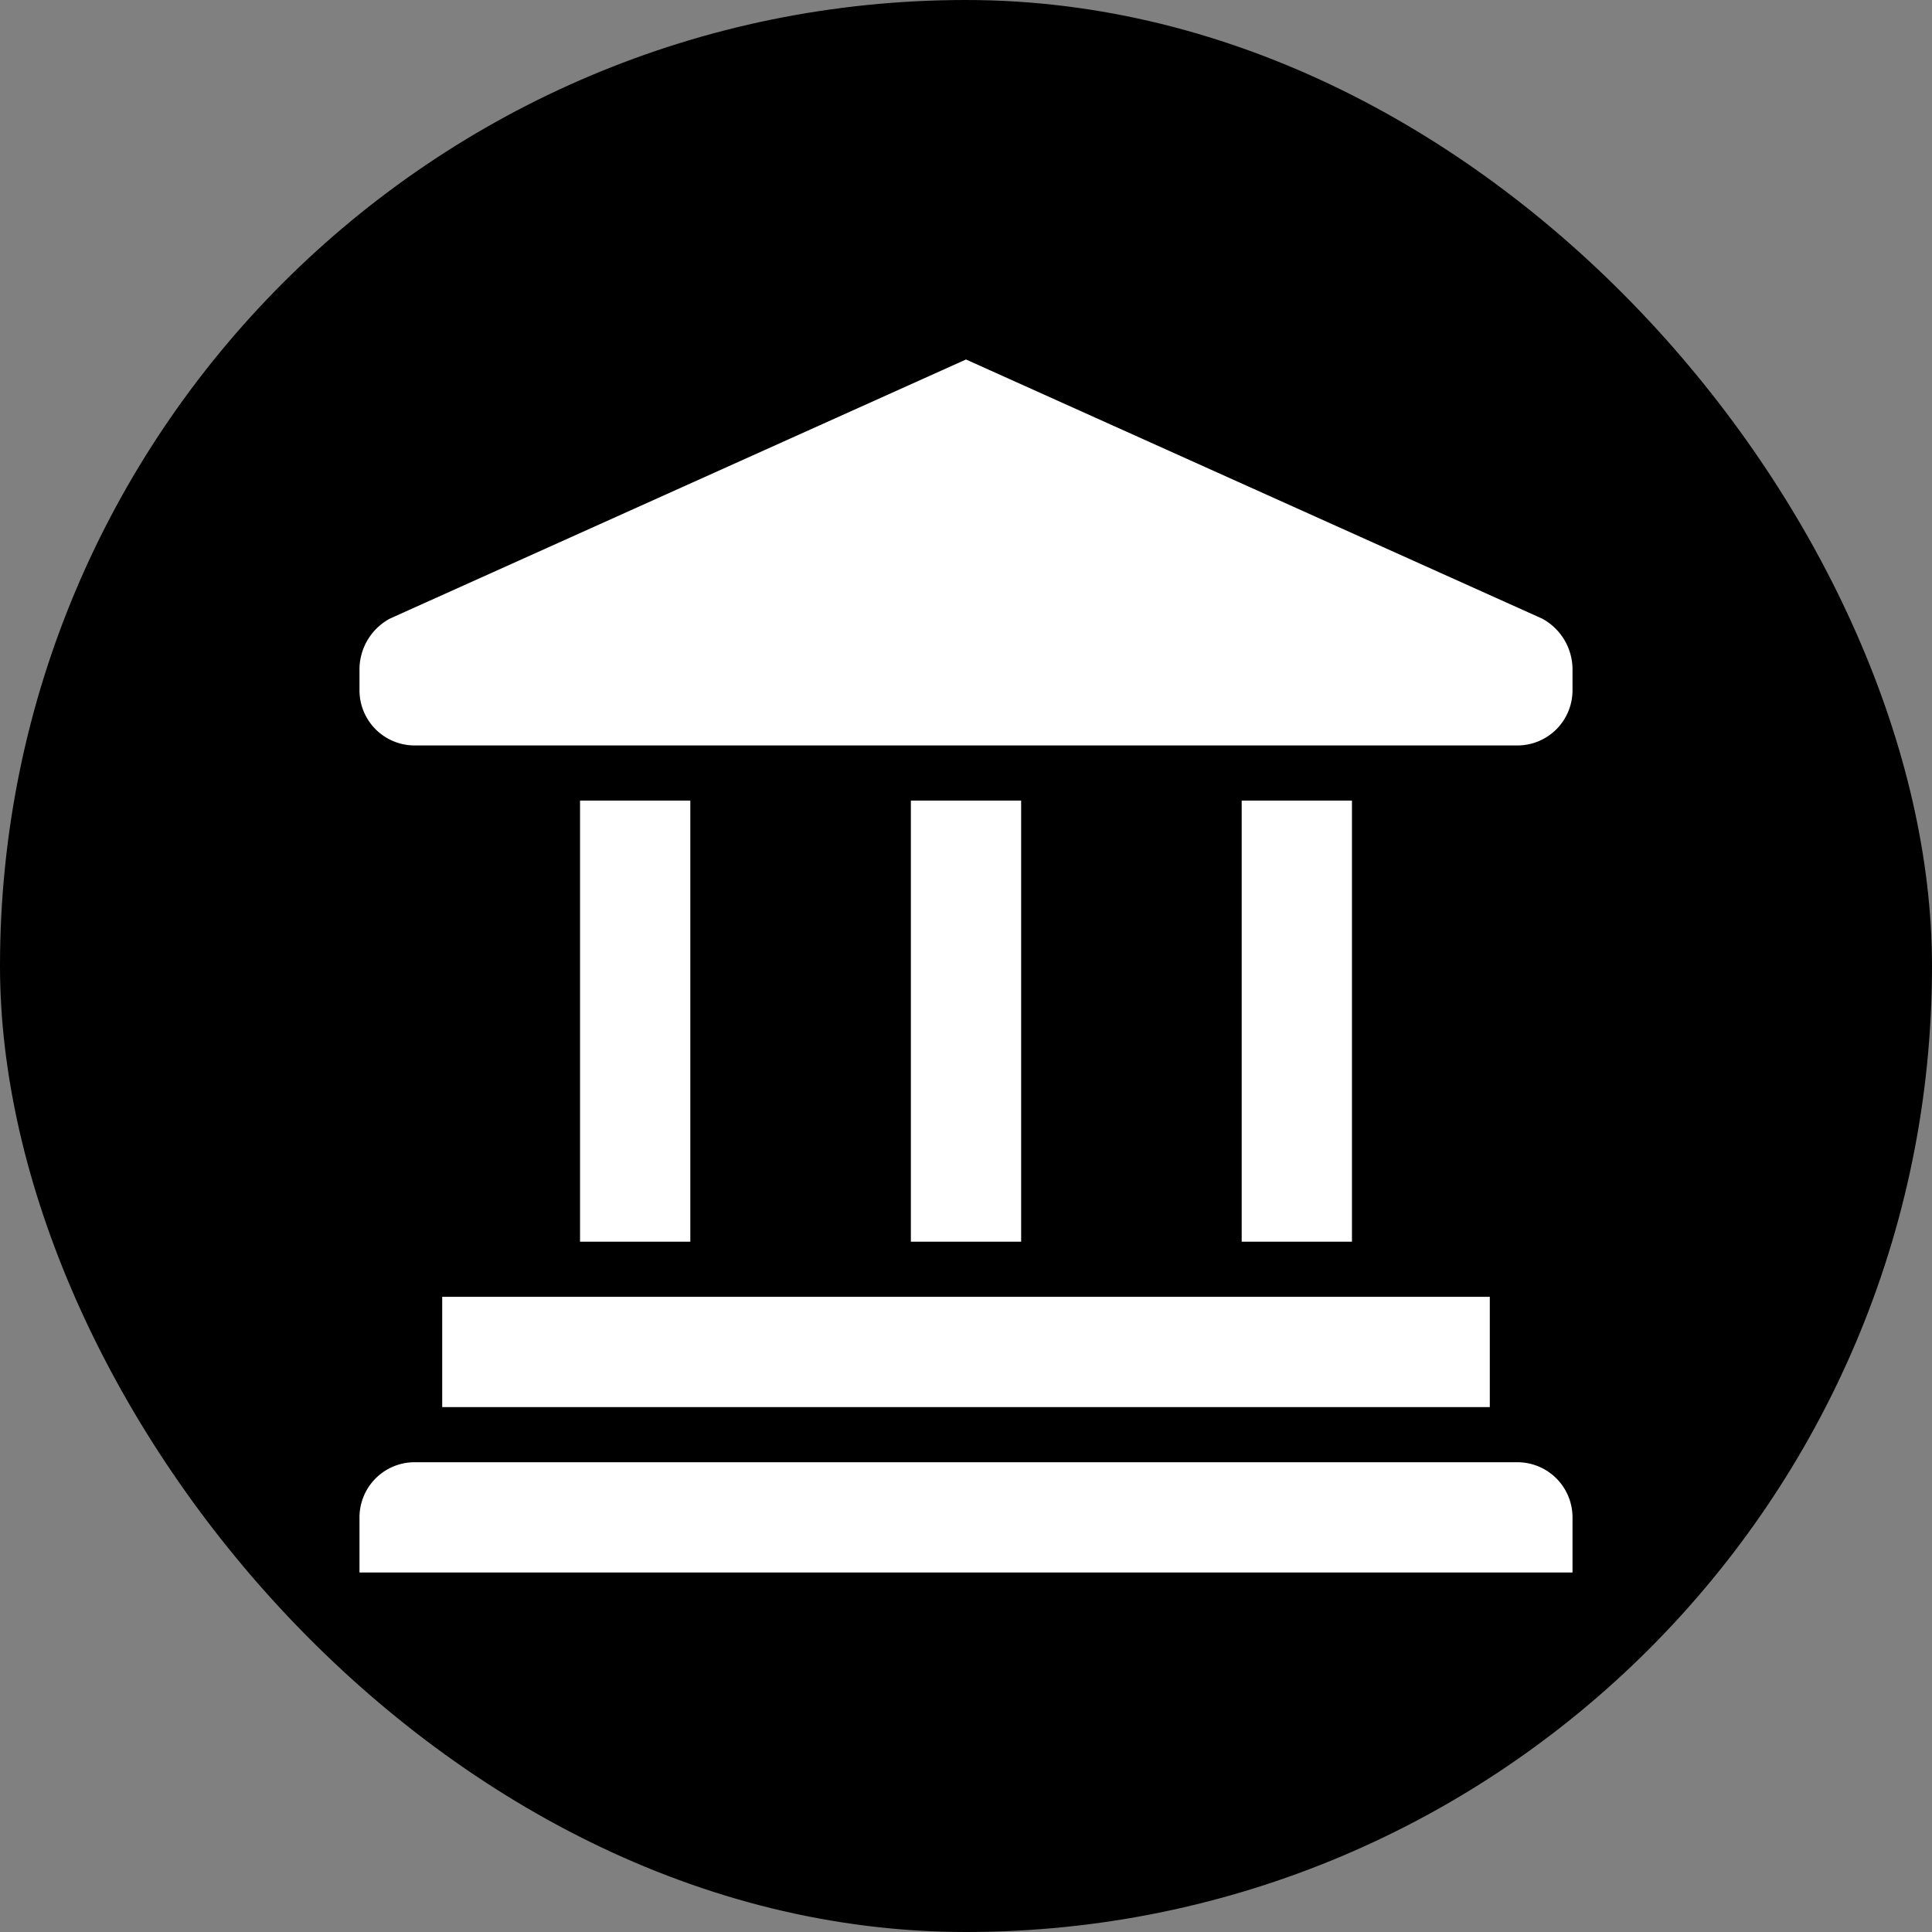 <!DOCTYPE svg PUBLIC "-//W3C//DTD SVG 1.1//EN" "http://www.w3.org/Graphics/SVG/1.1/DTD/svg11.dtd">

<!-- Uploaded to: SVG Repo, www.svgrepo.com, Transformed by: SVG Repo Mixer Tools -->
<svg width="20px" height="20px" viewBox="-11.04 -11.04 70.08 70.08" xmlns="http://www.w3.org/2000/svg" fill="#ffffff">

<rect x="-11.04" y="-11.04" width="70.08" height="70.08" fill="#808080" stroke="none"/>

<g id="SVGRepo_bgCarrier" stroke-width="0">

<rect x="-11.04" y="-11.04" width="70.08" height="70.08" rx="35.04" fill="black" strokewidth="0"/>

</g>

<g id="SVGRepo_tracerCarrier" stroke-linecap="round" stroke-linejoin="round"/>

<g id="SVGRepo_iconCarrier"> <title>law-building-solid</title> <g id="Layer_2" data-name="Layer 2"> <g id="invisible_box" data-name="invisible box"> <rect width="48" height="48" fill="none"/> </g> <g id="Q3_icons" data-name="Q3 icons"> <g> <rect x="5" y="36" width="38" height="4"/> <path d="M44,42H4a2,2,0,0,0-2,2v2H46V44A2,2,0,0,0,44,42Z"/> <rect x="10" y="18" width="4" height="16"/> <rect x="22" y="18" width="4" height="16"/> <rect x="34" y="18" width="4" height="16"/> <path d="M44.9,11.4,24,2,3.1,11.4A2.1,2.1,0,0,0,2,13.2V14a2,2,0,0,0,2,2H44a2,2,0,0,0,2-2v-.8A2.1,2.1,0,0,0,44.9,11.4Z"/> </g> </g> </g> </g>

</svg>
